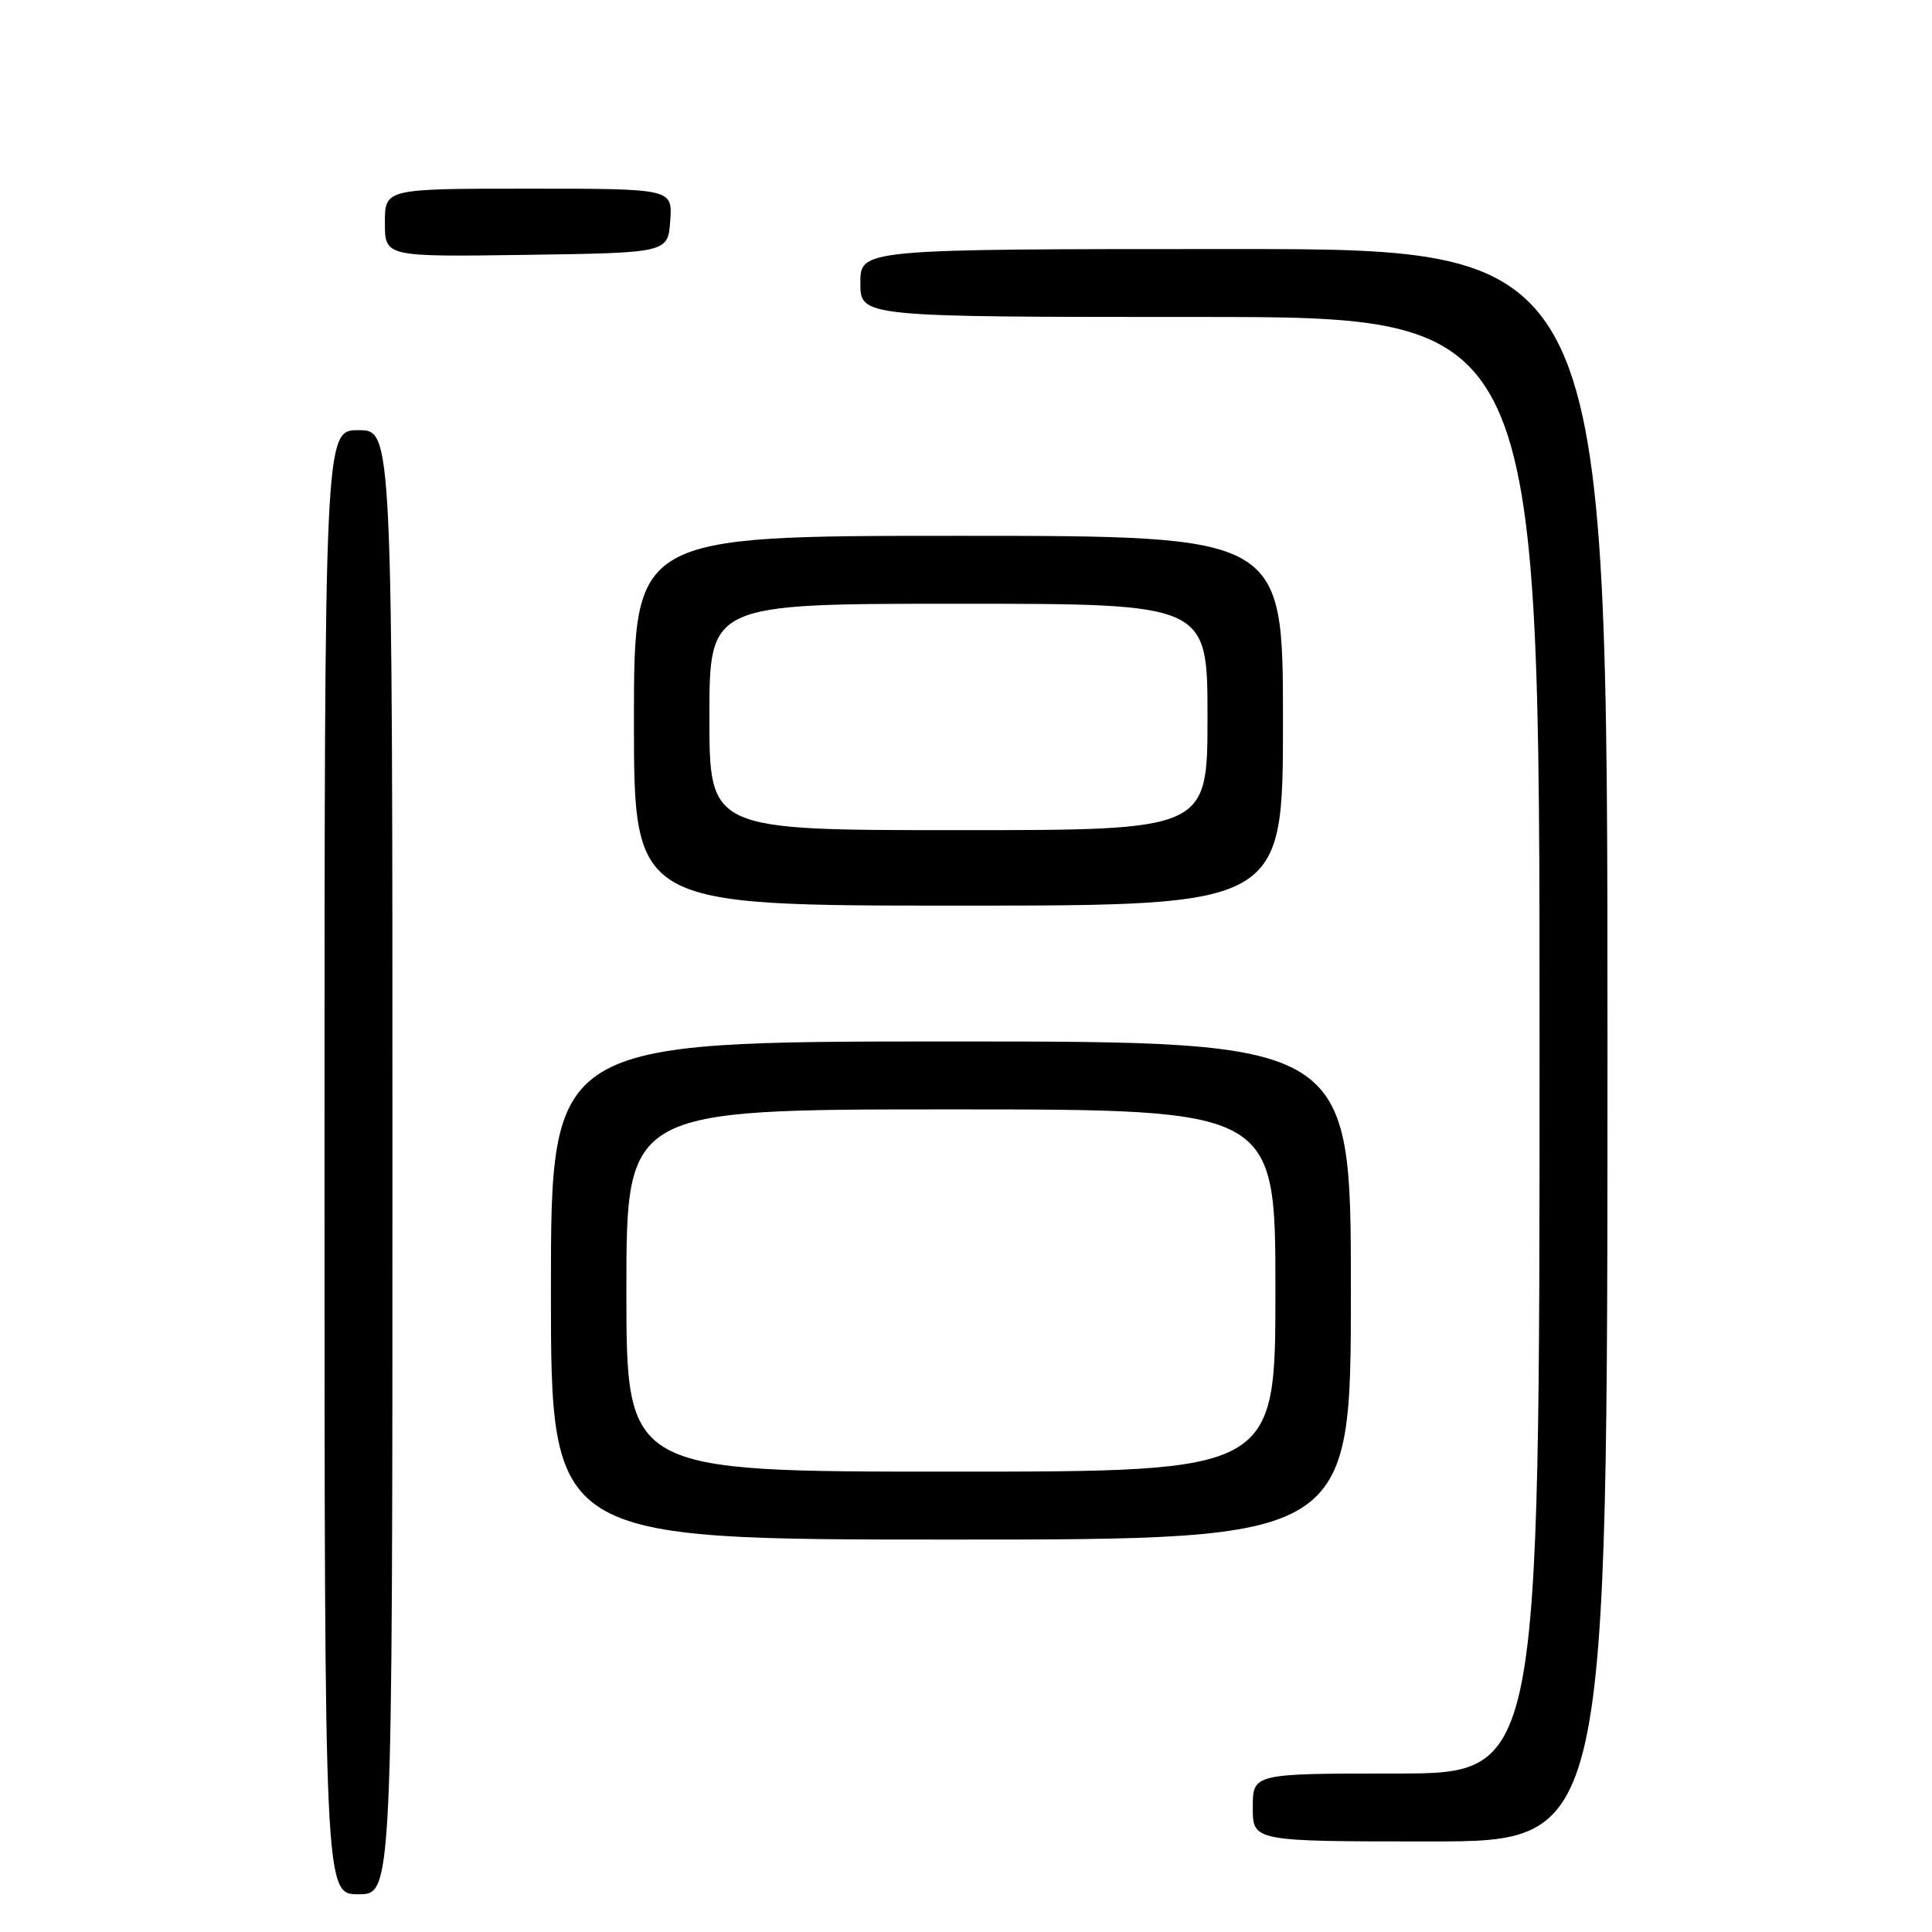 <?xml version="1.0" encoding="UTF-8" standalone="no"?>
<!DOCTYPE svg PUBLIC "-//W3C//DTD SVG 1.1//EN" "http://www.w3.org/Graphics/SVG/1.1/DTD/svg11.dtd" >
<svg xmlns="http://www.w3.org/2000/svg" xmlns:xlink="http://www.w3.org/1999/xlink" version="1.1" viewBox="0 0 256 256">
 <g >
 <path fill="currentColor"
d=" M 52.00 154.00 C 52.00 57.00 52.00 57.00 47.50 57.00 C 43.00 57.00 43.00 57.00 43.00 154.00 C 43.00 251.00 43.00 251.00 47.50 251.00 C 52.00 251.00 52.00 251.00 52.00 154.00 Z  M 213.00 138.50 C 213.00 33.00 213.00 33.00 163.50 33.00 C 114.00 33.00 114.00 33.00 114.00 37.50 C 114.00 42.00 114.00 42.00 159.00 42.00 C 204.00 42.00 204.00 42.00 204.00 138.50 C 204.00 235.00 204.00 235.00 185.00 235.00 C 166.00 235.00 166.00 235.00 166.00 239.50 C 166.00 244.00 166.00 244.00 189.50 244.00 C 213.00 244.00 213.00 244.00 213.00 138.50 Z  M 179.00 171.00 C 179.00 138.00 179.00 138.00 126.00 138.00 C 73.00 138.00 73.00 138.00 73.00 171.00 C 73.00 204.00 73.00 204.00 126.00 204.00 C 179.00 204.00 179.00 204.00 179.00 171.00 Z  M 170.00 95.50 C 170.00 71.00 170.00 71.00 127.00 71.00 C 84.00 71.00 84.00 71.00 84.00 95.50 C 84.00 120.00 84.00 120.00 127.00 120.00 C 170.00 120.00 170.00 120.00 170.00 95.50 Z  M 88.81 29.25 C 89.11 25.00 89.11 25.00 70.06 25.00 C 51.00 25.00 51.00 25.00 51.00 29.52 C 51.00 34.04 51.00 34.04 69.75 33.77 C 88.50 33.50 88.50 33.50 88.81 29.25 Z  M 83.00 171.00 C 83.00 147.00 83.00 147.00 126.00 147.00 C 169.00 147.00 169.00 147.00 169.00 171.00 C 169.00 195.00 169.00 195.00 126.00 195.00 C 83.00 195.00 83.00 195.00 83.00 171.00 Z  M 94.00 95.00 C 94.00 80.00 94.00 80.00 127.00 80.00 C 160.00 80.00 160.00 80.00 160.00 95.00 C 160.00 110.00 160.00 110.00 127.00 110.00 C 94.00 110.00 94.00 110.00 94.00 95.00 Z "/>
</g>
</svg>